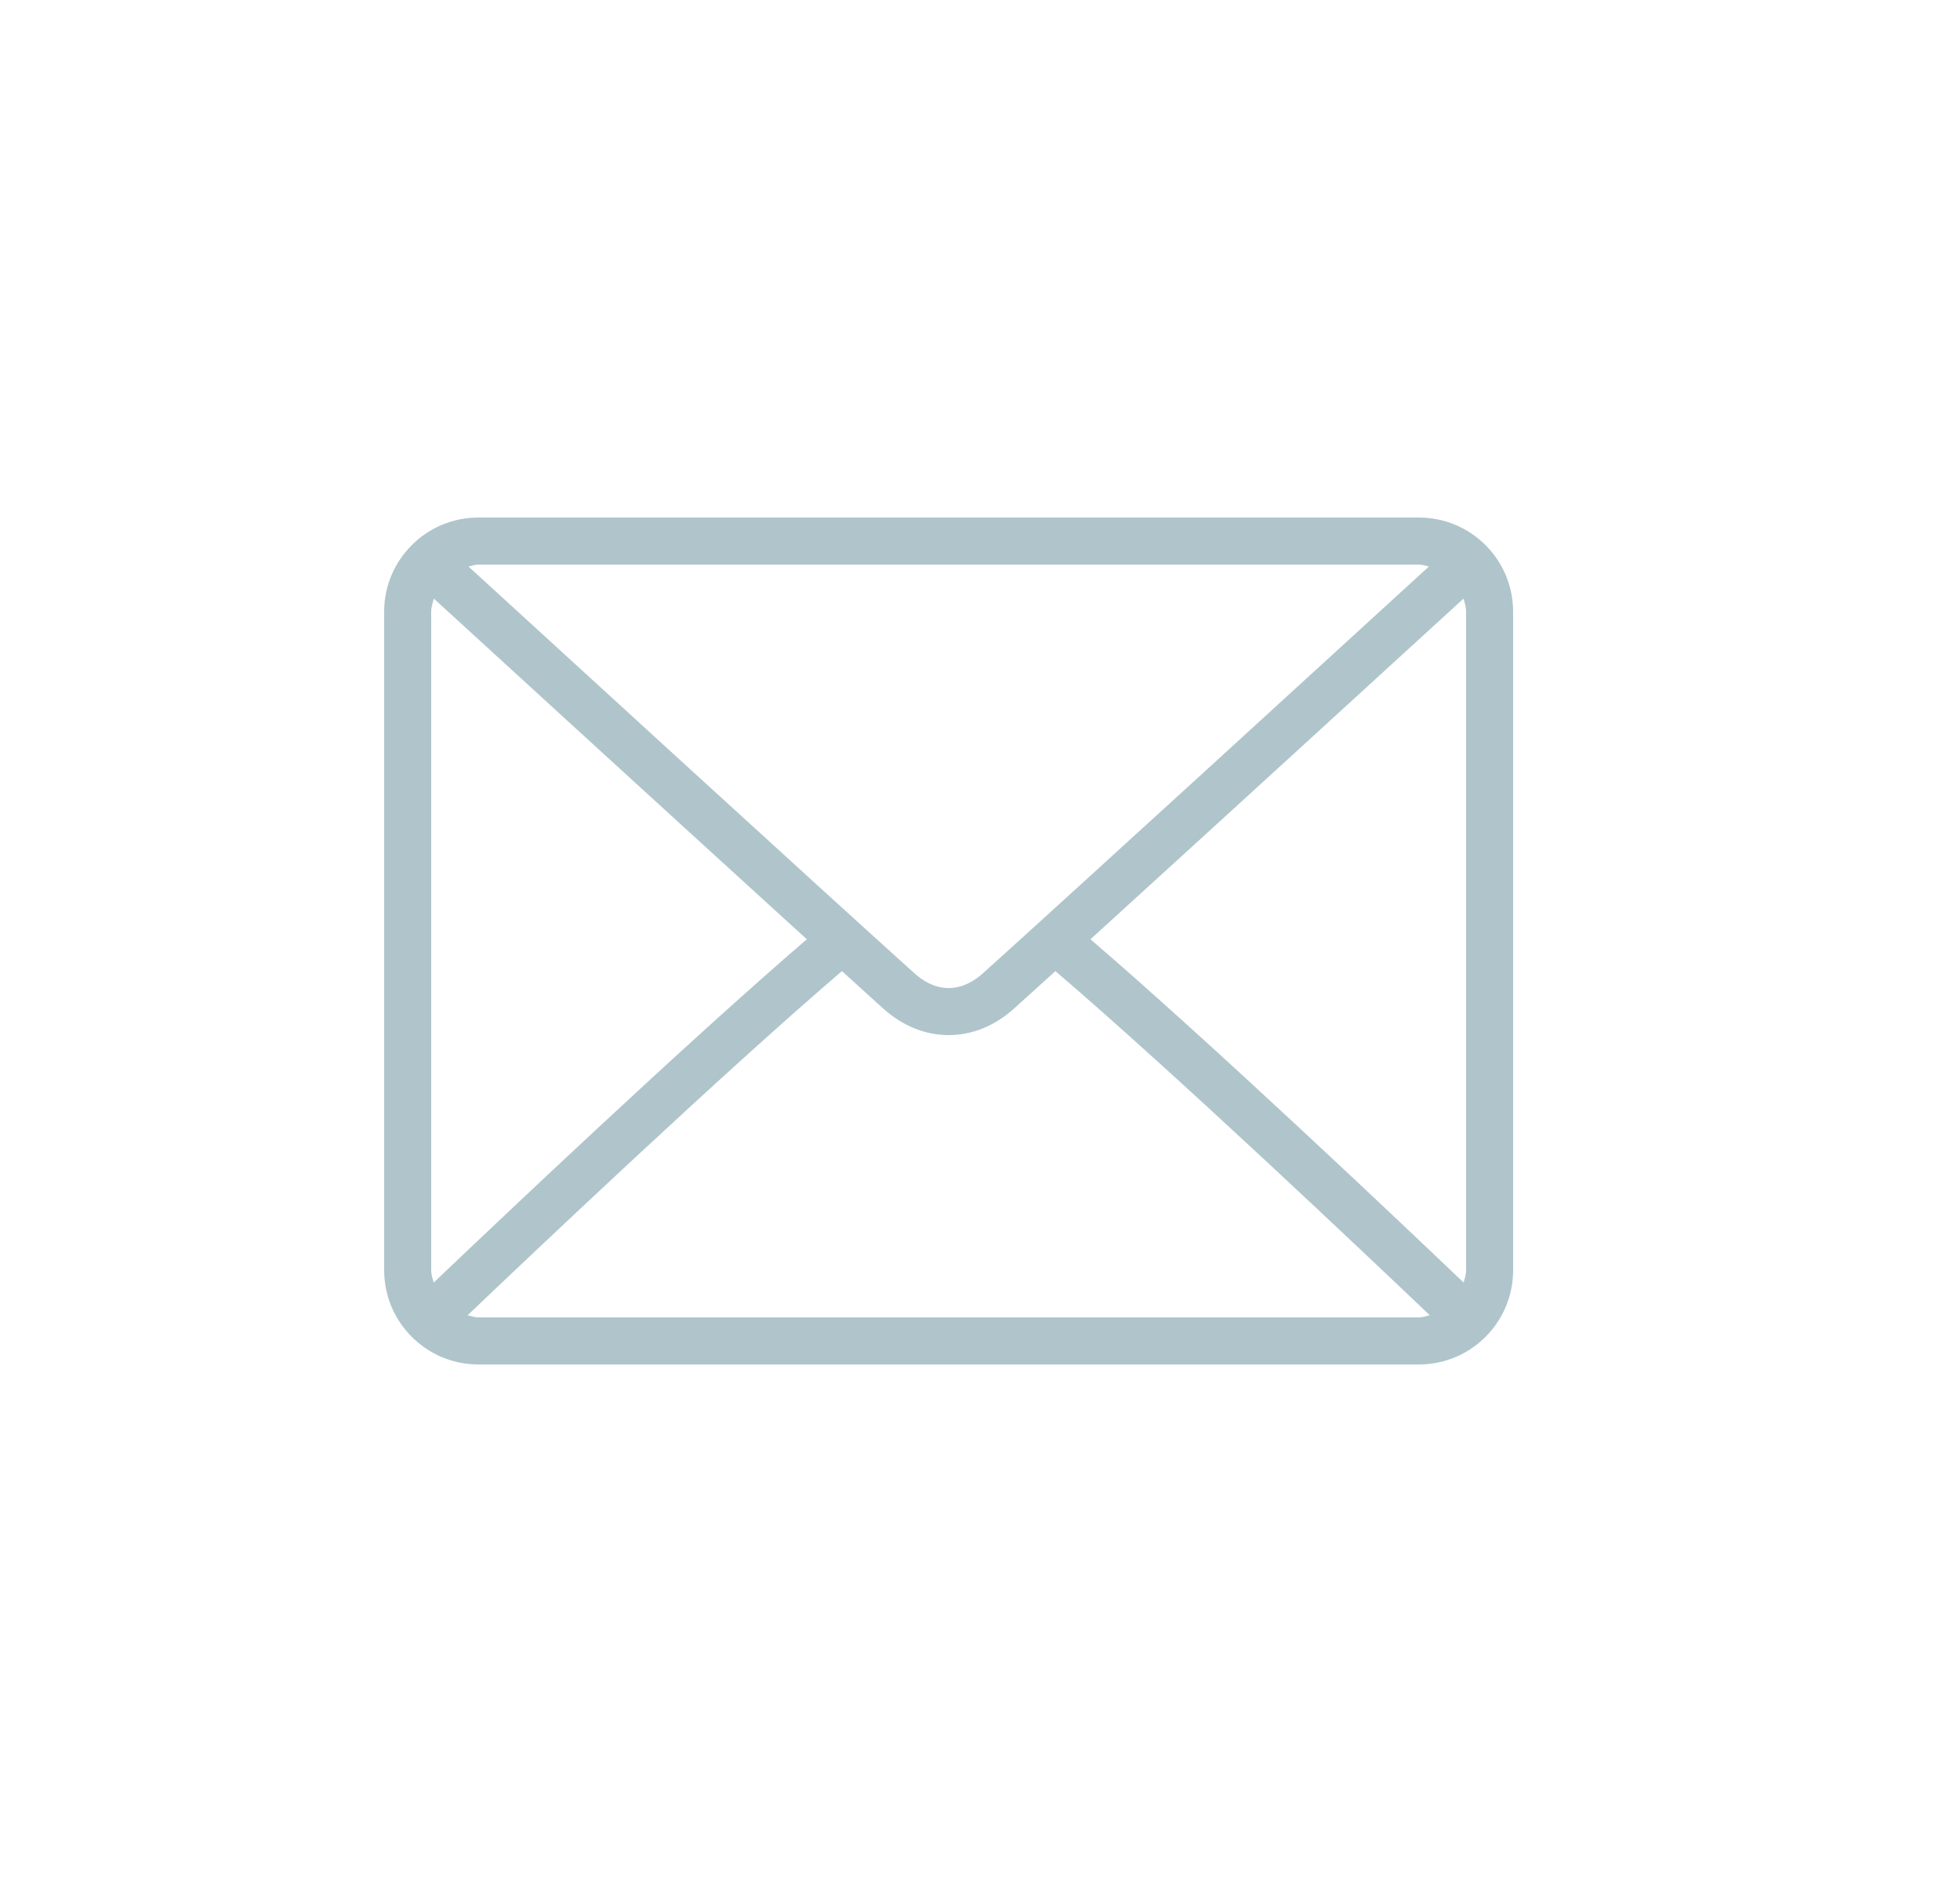 <svg width="25" height="24" viewBox="0 0 25 24" fill="none" xmlns="http://www.w3.org/2000/svg">
<path d="M18.1 6.6H6.1C5.439 6.6 4.9 7.138 4.9 7.8V16.2C4.9 16.861 5.439 17.4 6.1 17.4H18.1C18.762 17.4 19.3 16.861 19.3 16.2V7.8C19.3 7.138 18.762 6.6 18.1 6.6ZM6.1 7.2H18.1C18.145 7.2 18.184 7.216 18.225 7.225C17.186 8.176 13.741 11.327 12.536 12.413C12.441 12.498 12.289 12.6 12.1 12.6C11.911 12.6 11.759 12.498 11.665 12.413C10.459 11.327 7.014 8.175 5.976 7.225C6.017 7.216 6.056 7.2 6.1 7.2ZM5.5 16.2V7.8C5.5 7.741 5.518 7.688 5.534 7.634C6.329 8.362 8.733 10.56 10.291 11.978C8.738 13.312 6.334 15.592 5.532 16.356C5.518 16.305 5.5 16.255 5.5 16.2ZM18.1 16.8H6.1C6.052 16.8 6.01 16.783 5.965 16.772C6.793 15.983 9.213 13.69 10.739 12.384C10.938 12.565 11.12 12.729 11.263 12.859C11.51 13.082 11.8 13.2 12.1 13.2C12.401 13.2 12.69 13.082 12.937 12.859C13.081 12.73 13.263 12.565 13.462 12.384C14.988 13.69 17.407 15.982 18.236 16.772C18.191 16.783 18.148 16.8 18.1 16.8ZM18.7 16.2C18.7 16.255 18.683 16.305 18.669 16.356C17.867 15.591 15.463 13.312 13.909 11.978C15.468 10.56 17.871 8.362 18.667 7.634C18.683 7.687 18.7 7.741 18.7 7.8V16.2Z" fill="#AFC5CB"/>
</svg>
